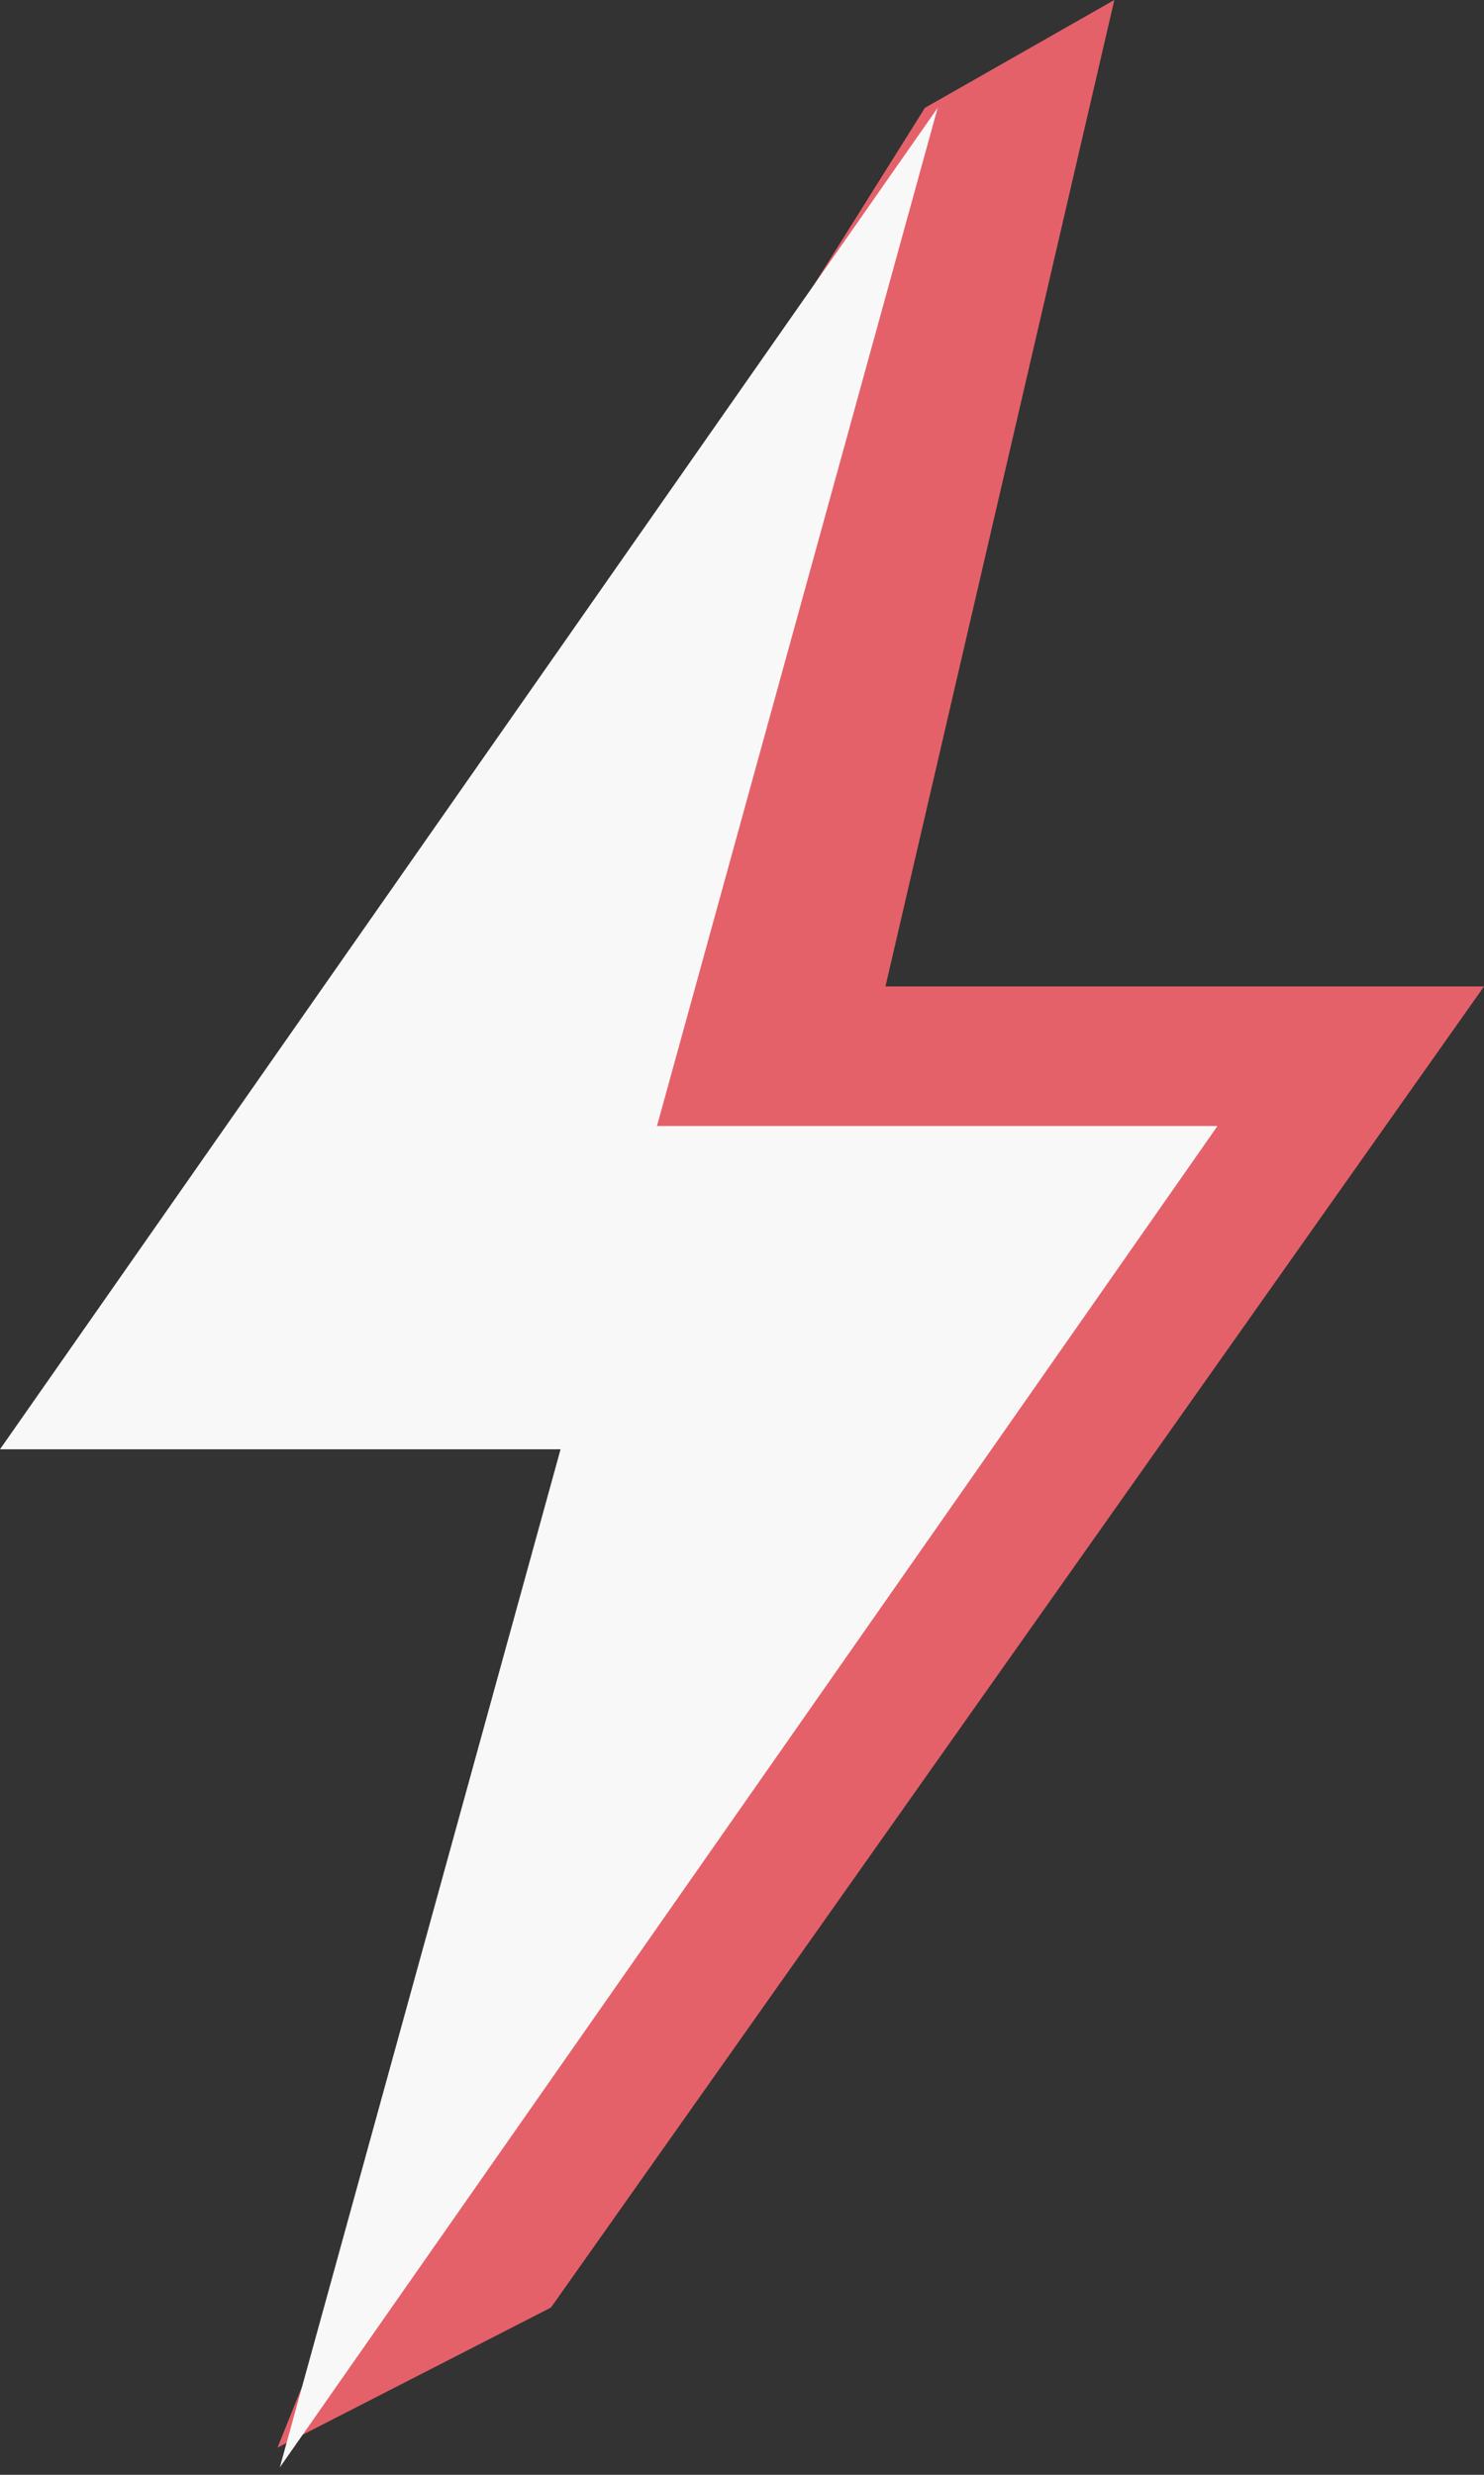 <svg width="27" height="45" viewBox="0 0 27 45" fill="none" xmlns="http://www.w3.org/2000/svg">
<rect x="0" y="0" width="27" height="45" fill="#333333" stroke="none"/>
<path d="M16.11 17.937L20.274 0L16.828 1.961L3.291 23.54H13.49L5.049 44.506L10.024 41.959L27 17.937H16.11Z" fill="#E5616A"/>
<path d="M11.953 20.475L17.06 1.961L0 26.353H10.199L5.091 44.866L22.151 20.475H11.953Z" fill="#F8F8F8"/>
</svg>
